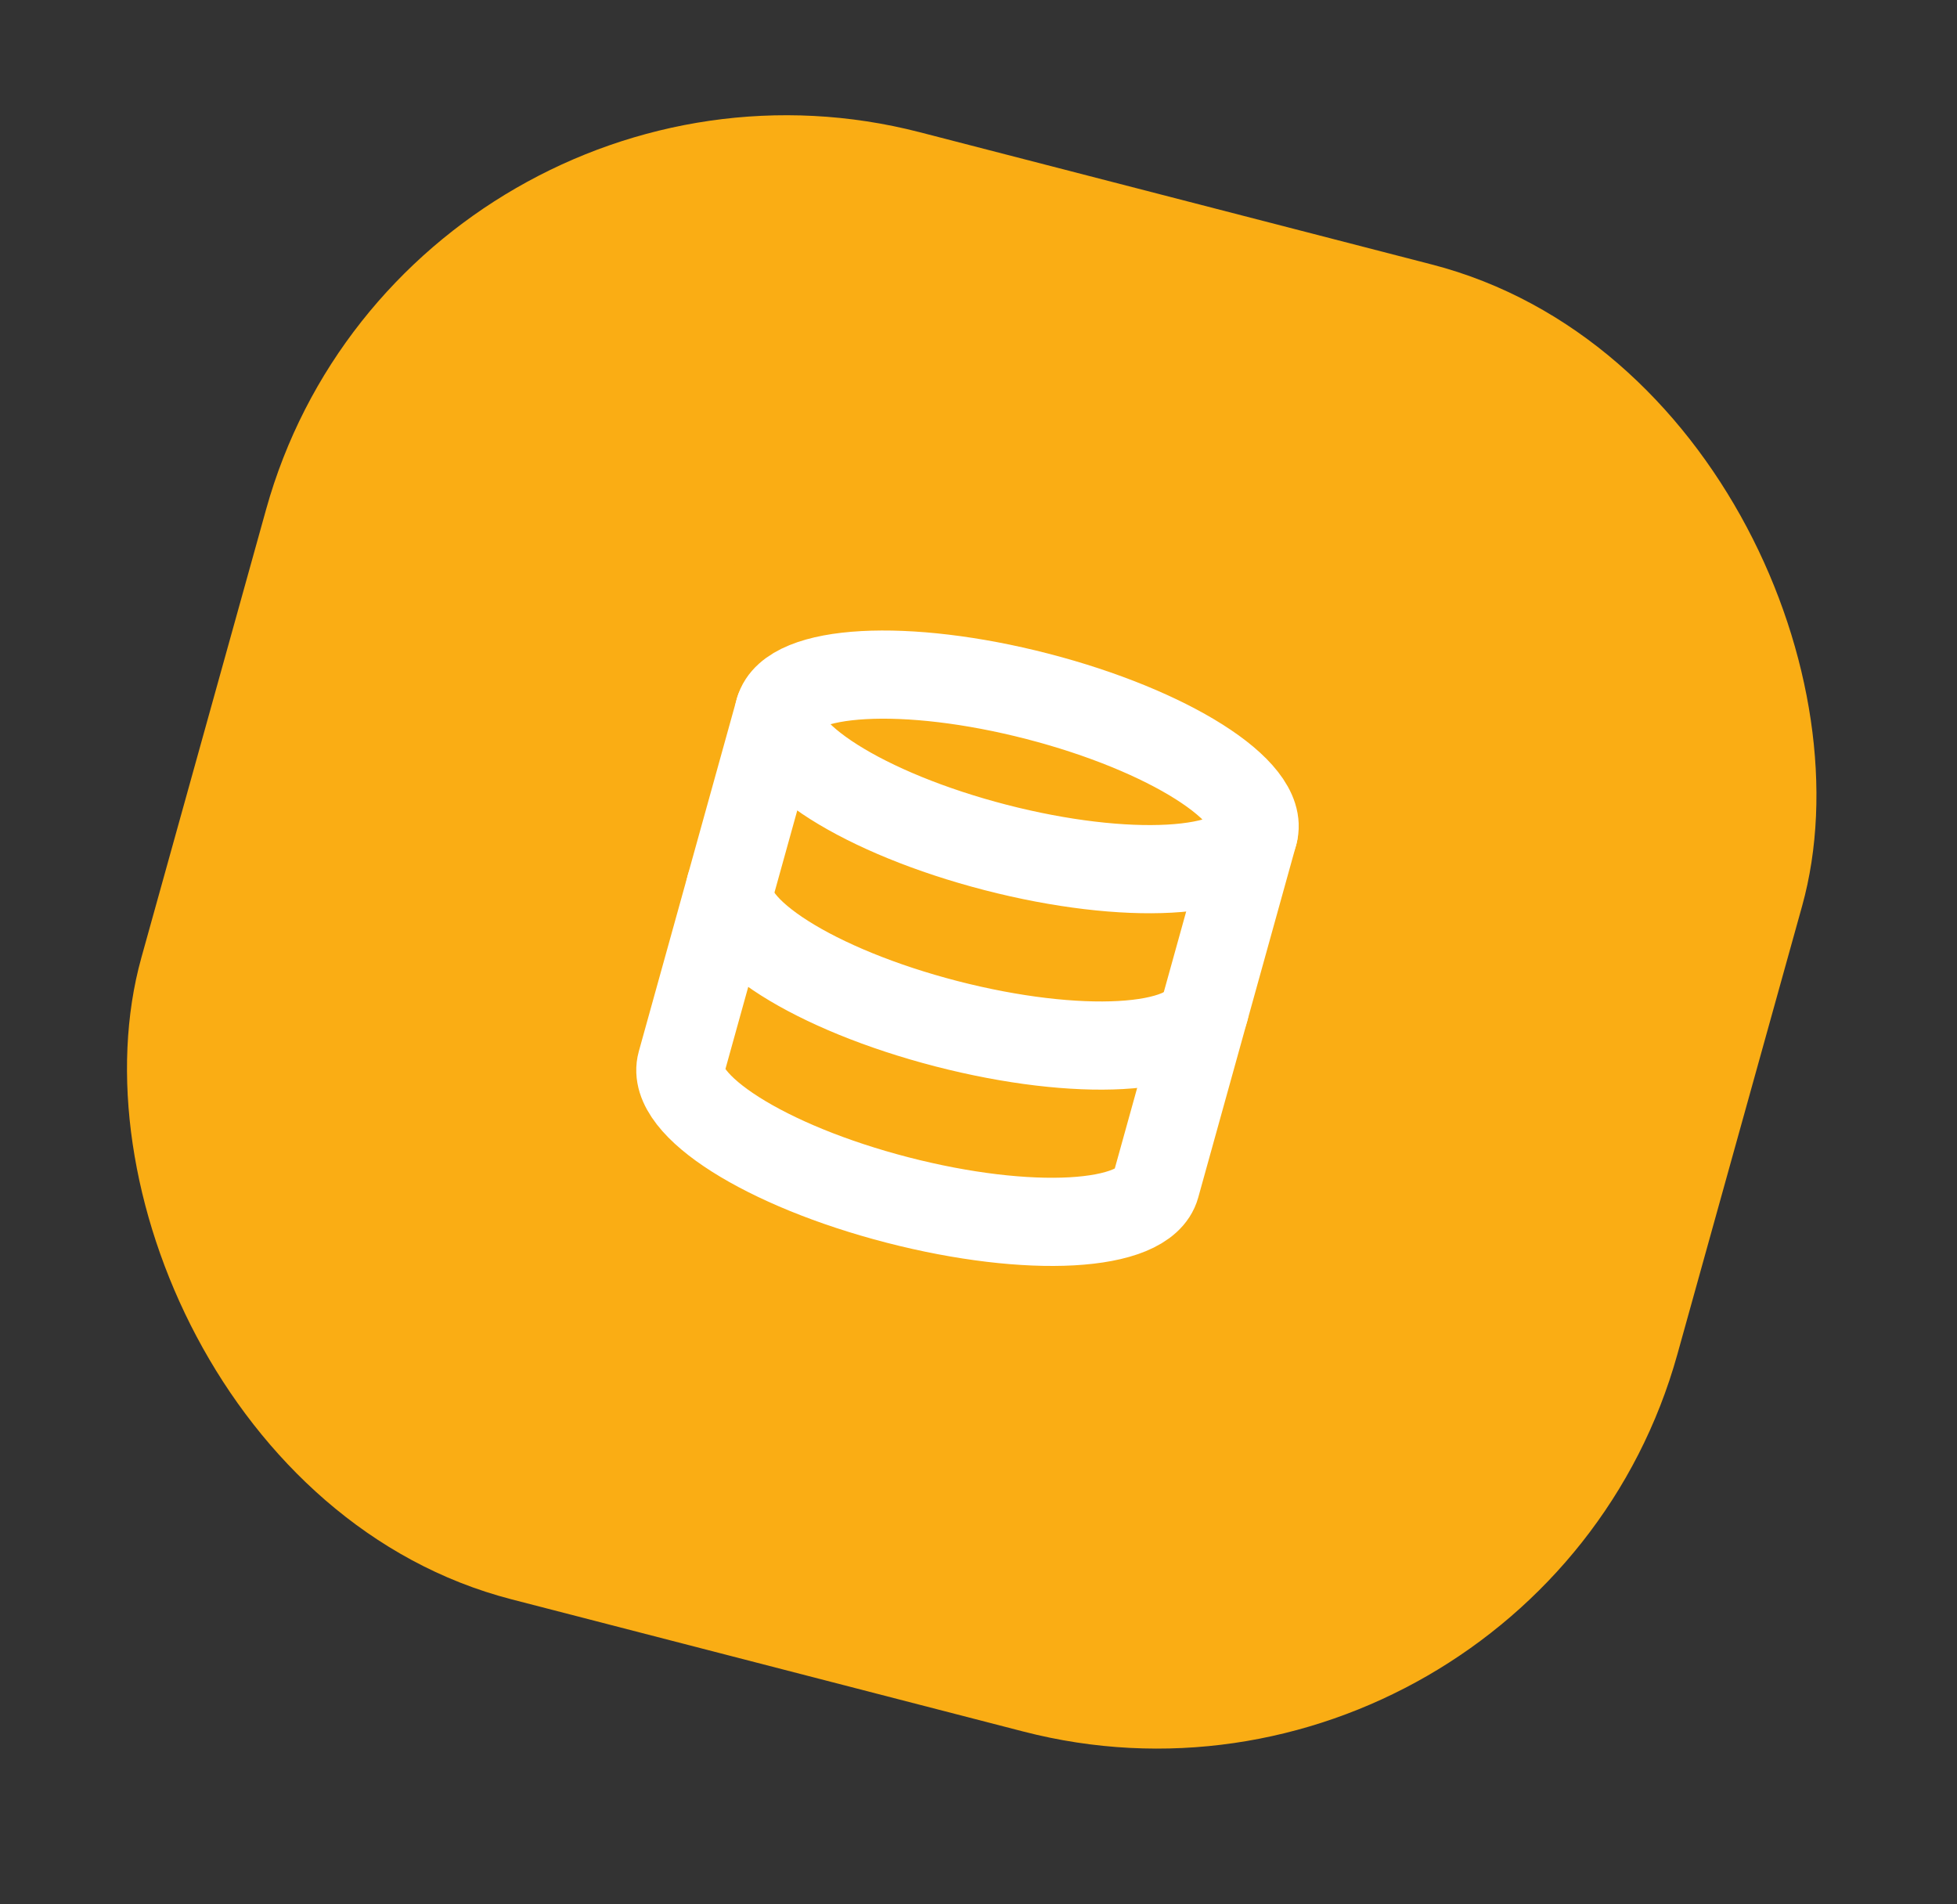<svg width="37" height="36" viewBox="0 0 37 36" fill="none" xmlns="http://www.w3.org/2000/svg">
<rect x="0" y="0" width="37" height="36" fill="#333333" stroke="none"/>
<rect width="30" height="28.8" rx="10" transform="matrix(0.968 0.25 -0.268 0.963 7.711 0)" fill="#FAAD14"/>
<g clip-path="url(#clip0_577_1529)">
<rect width="12.353" height="11.859" transform="matrix(0.968 0.25 -0.268 0.963 13.9 10.666)" fill="#FAAD14"/>
<path d="M18.822 16.02C21.299 16.66 23.484 16.539 23.703 15.751C23.923 14.962 22.092 13.804 19.615 13.164C17.138 12.524 14.953 12.644 14.733 13.433C14.514 14.222 16.345 15.38 18.822 16.02Z" stroke="white" stroke-width="1.667" stroke-linecap="round" stroke-linejoin="round"/>
<path d="M22.777 19.083C22.558 19.873 20.387 19.996 17.895 19.353C15.404 18.709 13.588 17.556 13.807 16.766" stroke="white" stroke-width="1.667" stroke-linecap="round" stroke-linejoin="round"/>
<path d="M14.733 13.433L12.881 20.098C12.661 20.888 14.477 22.041 16.969 22.685C19.461 23.329 21.631 23.206 21.851 22.416L23.703 15.751" stroke="white" stroke-width="1.667" stroke-linecap="round" stroke-linejoin="round"/>
</g>
<defs>
<clipPath id="clip0_577_1529">
<rect width="12.353" height="11.859" fill="white" transform="matrix(0.968 0.25 -0.268 0.963 13.9 10.666)"/>
</clipPath>
</defs>
</svg>
